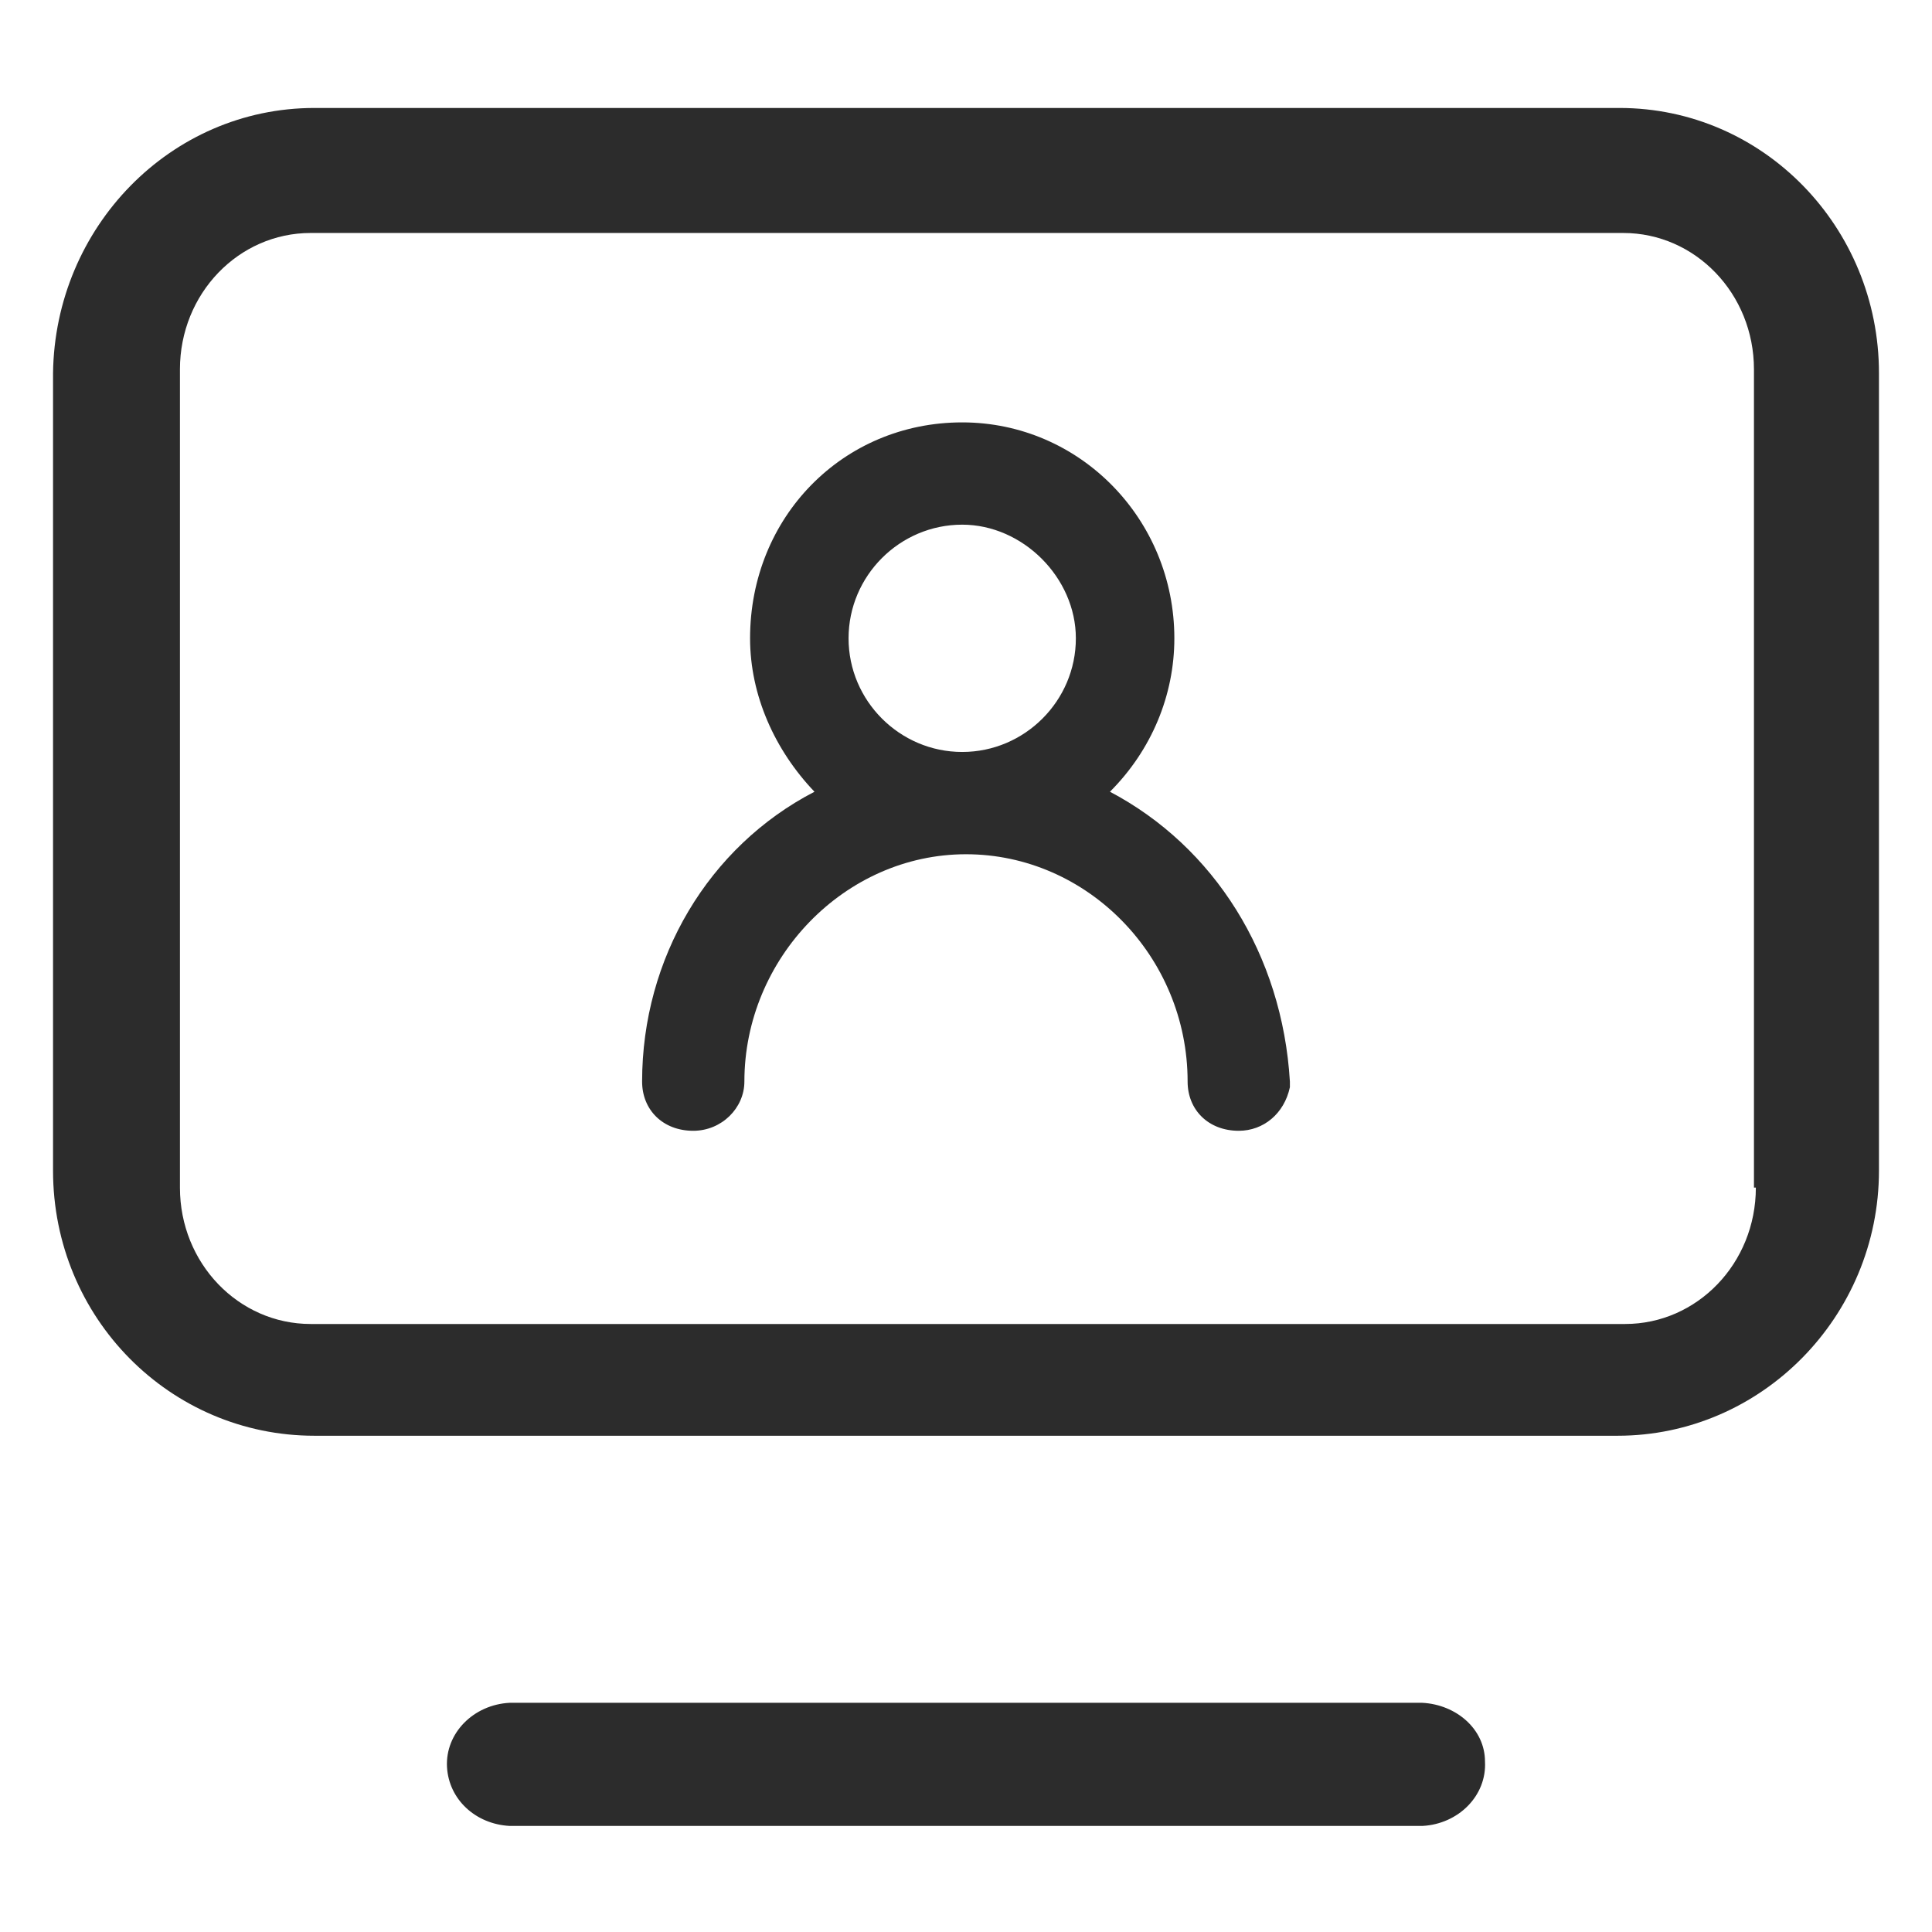 <?xml version="1.0" standalone="no"?><!DOCTYPE svg PUBLIC "-//W3C//DTD SVG 1.1//EN" "http://www.w3.org/Graphics/SVG/1.1/DTD/svg11.dtd"><svg t="1649315061162" class="icon" viewBox="0 0 1024 1024" version="1.1" xmlns="http://www.w3.org/2000/svg" p-id="1936" xmlns:xlink="http://www.w3.org/1999/xlink" width="128" height="128"><defs><style type="text/css"></style></defs><path d="M588.298 419.639c22.086-22.086 34.133-51.2 34.133-81.318 0-63.247-50.196-114.447-112.439-114.447-63.247 0-112.439 50.196-112.439 114.447 0 30.118 13.051 59.231 34.133 81.318-56.22 29.114-91.357 88.345-91.357 153.6 0 15.059 11.043 26.102 27.106 26.102 15.059 0 27.106-12.047 27.106-26.102 0-65.255 53.208-120.471 117.459-120.471 64.251 0 117.459 54.212 117.459 120.471 0 15.059 11.043 26.102 27.106 26.102 13.051 0 24.094-9.035 27.106-23.09V573.239c-4.016-67.263-40.157-124.486-95.373-153.6z m-18.071-81.318c0 33.129-27.106 60.235-60.235 60.235s-60.235-27.106-60.235-60.235 27.106-60.235 60.235-60.235c32.125 0 60.235 28.11 60.235 60.235z" fill="#2c2c2c" p-id="1937"></path><path d="M858.353 57.224H166.651C90.353 57.224 29.114 120.471 28.11 197.773v422.651c0 78.306 62.243 140.549 138.541 140.549h690.698c76.298 0 138.541-63.247 138.541-140.549V197.773c0-77.302-61.239-140.549-137.537-140.549z m72.282 572.235c0 40.157-31.122 72.282-69.271 72.282H164.643c-38.149 0-69.271-32.125-69.271-72.282V195.765c0-40.157 31.122-72.282 69.271-72.282h695.718c38.149 0 69.271 32.125 69.271 72.282v433.694zM753.945 902.525H270.055c-19.075 1.004-34.133 16.063-33.129 34.133 1.004 17.067 15.059 30.118 33.129 31.122h483.89c19.075-1.004 34.133-16.063 33.129-34.133 0-17.067-15.059-30.118-33.129-31.122z" fill="#2c2c2c" p-id="1938"></path></svg>
